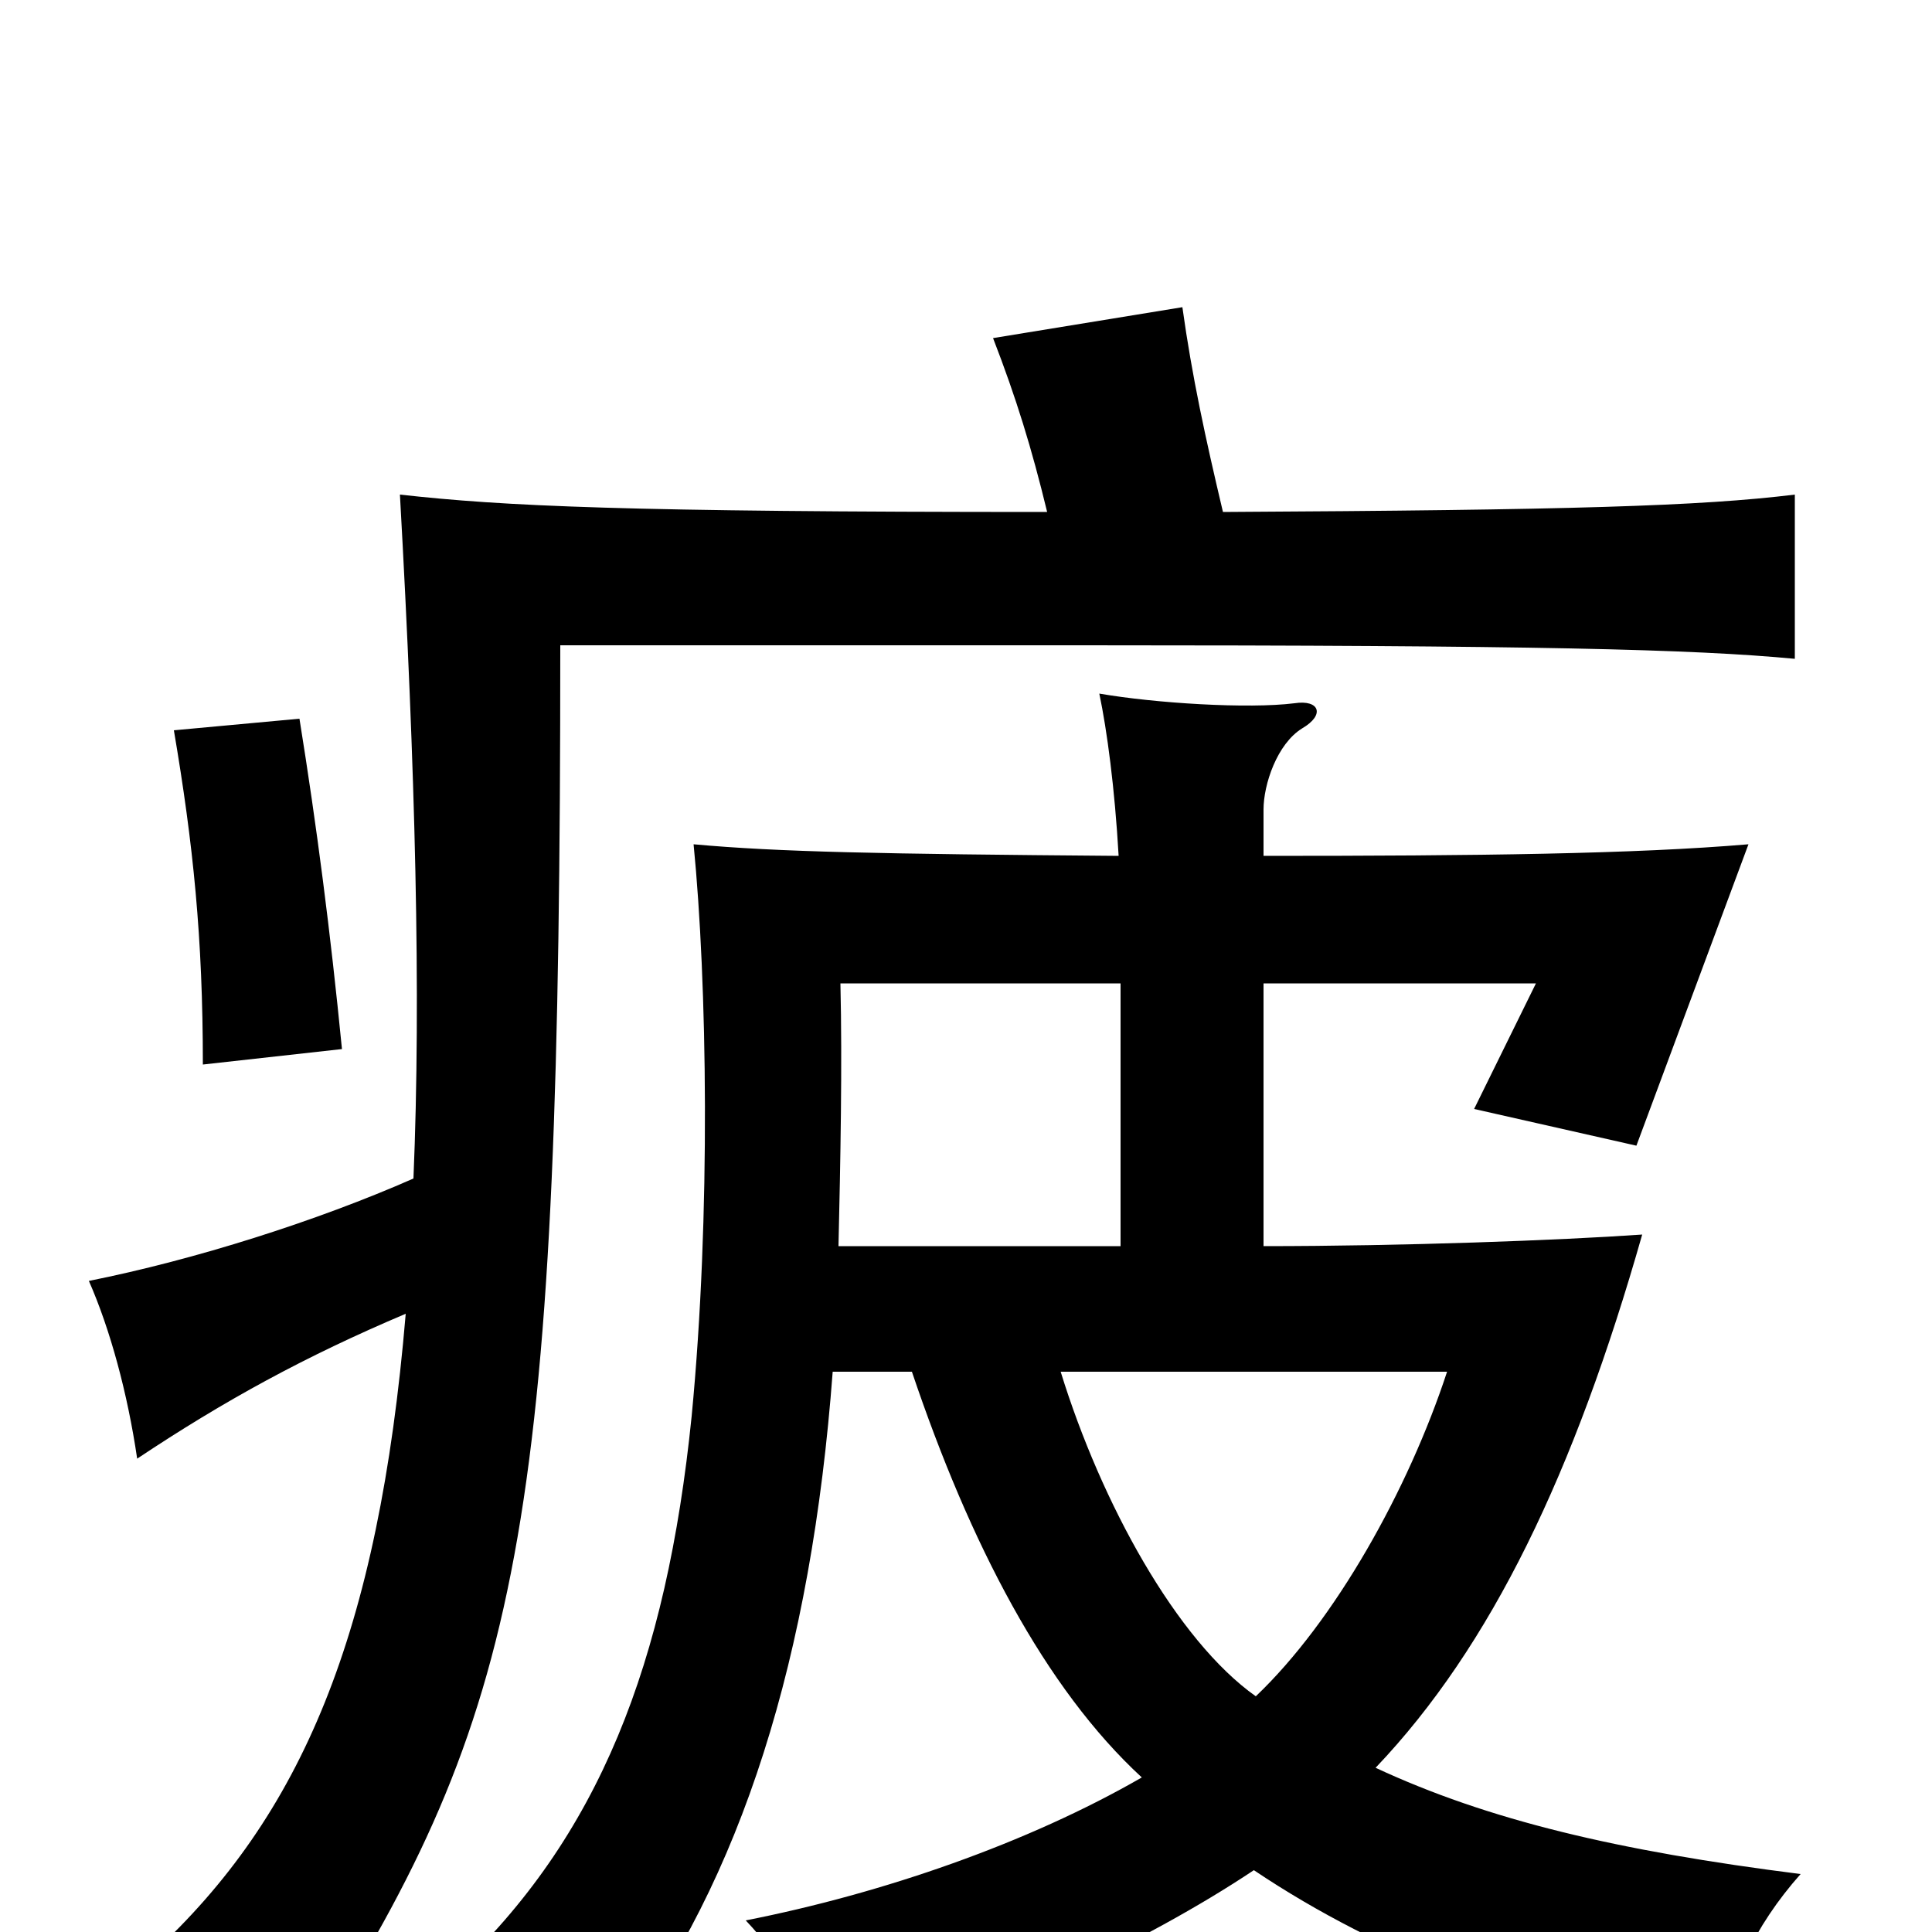 <svg xmlns="http://www.w3.org/2000/svg" viewBox="0 -1000 1000 1000">
	<path fill="#000000" d="M177 -457C171 -518 164 -572 155 -628L90 -622C100 -563 105 -515 105 -449ZM210 -320C196 -154 156 -60 79 11C116 16 143 28 167 48C272 -119 290 -220 290 -666H562C795 -666 876 -664 929 -659V-744C880 -738 813 -736 633 -735C624 -773 617 -805 612 -841L514 -825C526 -794 534 -768 542 -735C323 -735 261 -738 207 -744C215 -601 218 -485 214 -390C164 -368 101 -348 46 -337C57 -312 66 -279 71 -245C116 -275 158 -298 210 -320ZM434 -355C435 -398 436 -449 435 -491H580V-355ZM549 -290H749C729 -229 691 -161 650 -122C609 -151 570 -222 549 -290ZM472 -290C502 -201 541 -126 591 -80C532 -46 457 -20 386 -6C404 13 426 46 435 69C513 42 592 6 649 -32C716 13 794 41 887 64C894 27 908 -3 932 -30C837 -42 770 -58 712 -85C772 -148 815 -238 850 -361C807 -358 726 -355 654 -355V-491H795L763 -426L847 -407L905 -563C846 -558 766 -557 654 -557V-581C654 -594 661 -615 674 -623C686 -630 683 -638 670 -636C646 -633 598 -636 569 -641C573 -622 577 -592 579 -557C455 -558 403 -559 359 -563C366 -492 368 -371 358 -267C345 -139 310 -49 235 21C265 29 298 44 319 58C384 -27 420 -143 431 -290Z"/>
</svg>